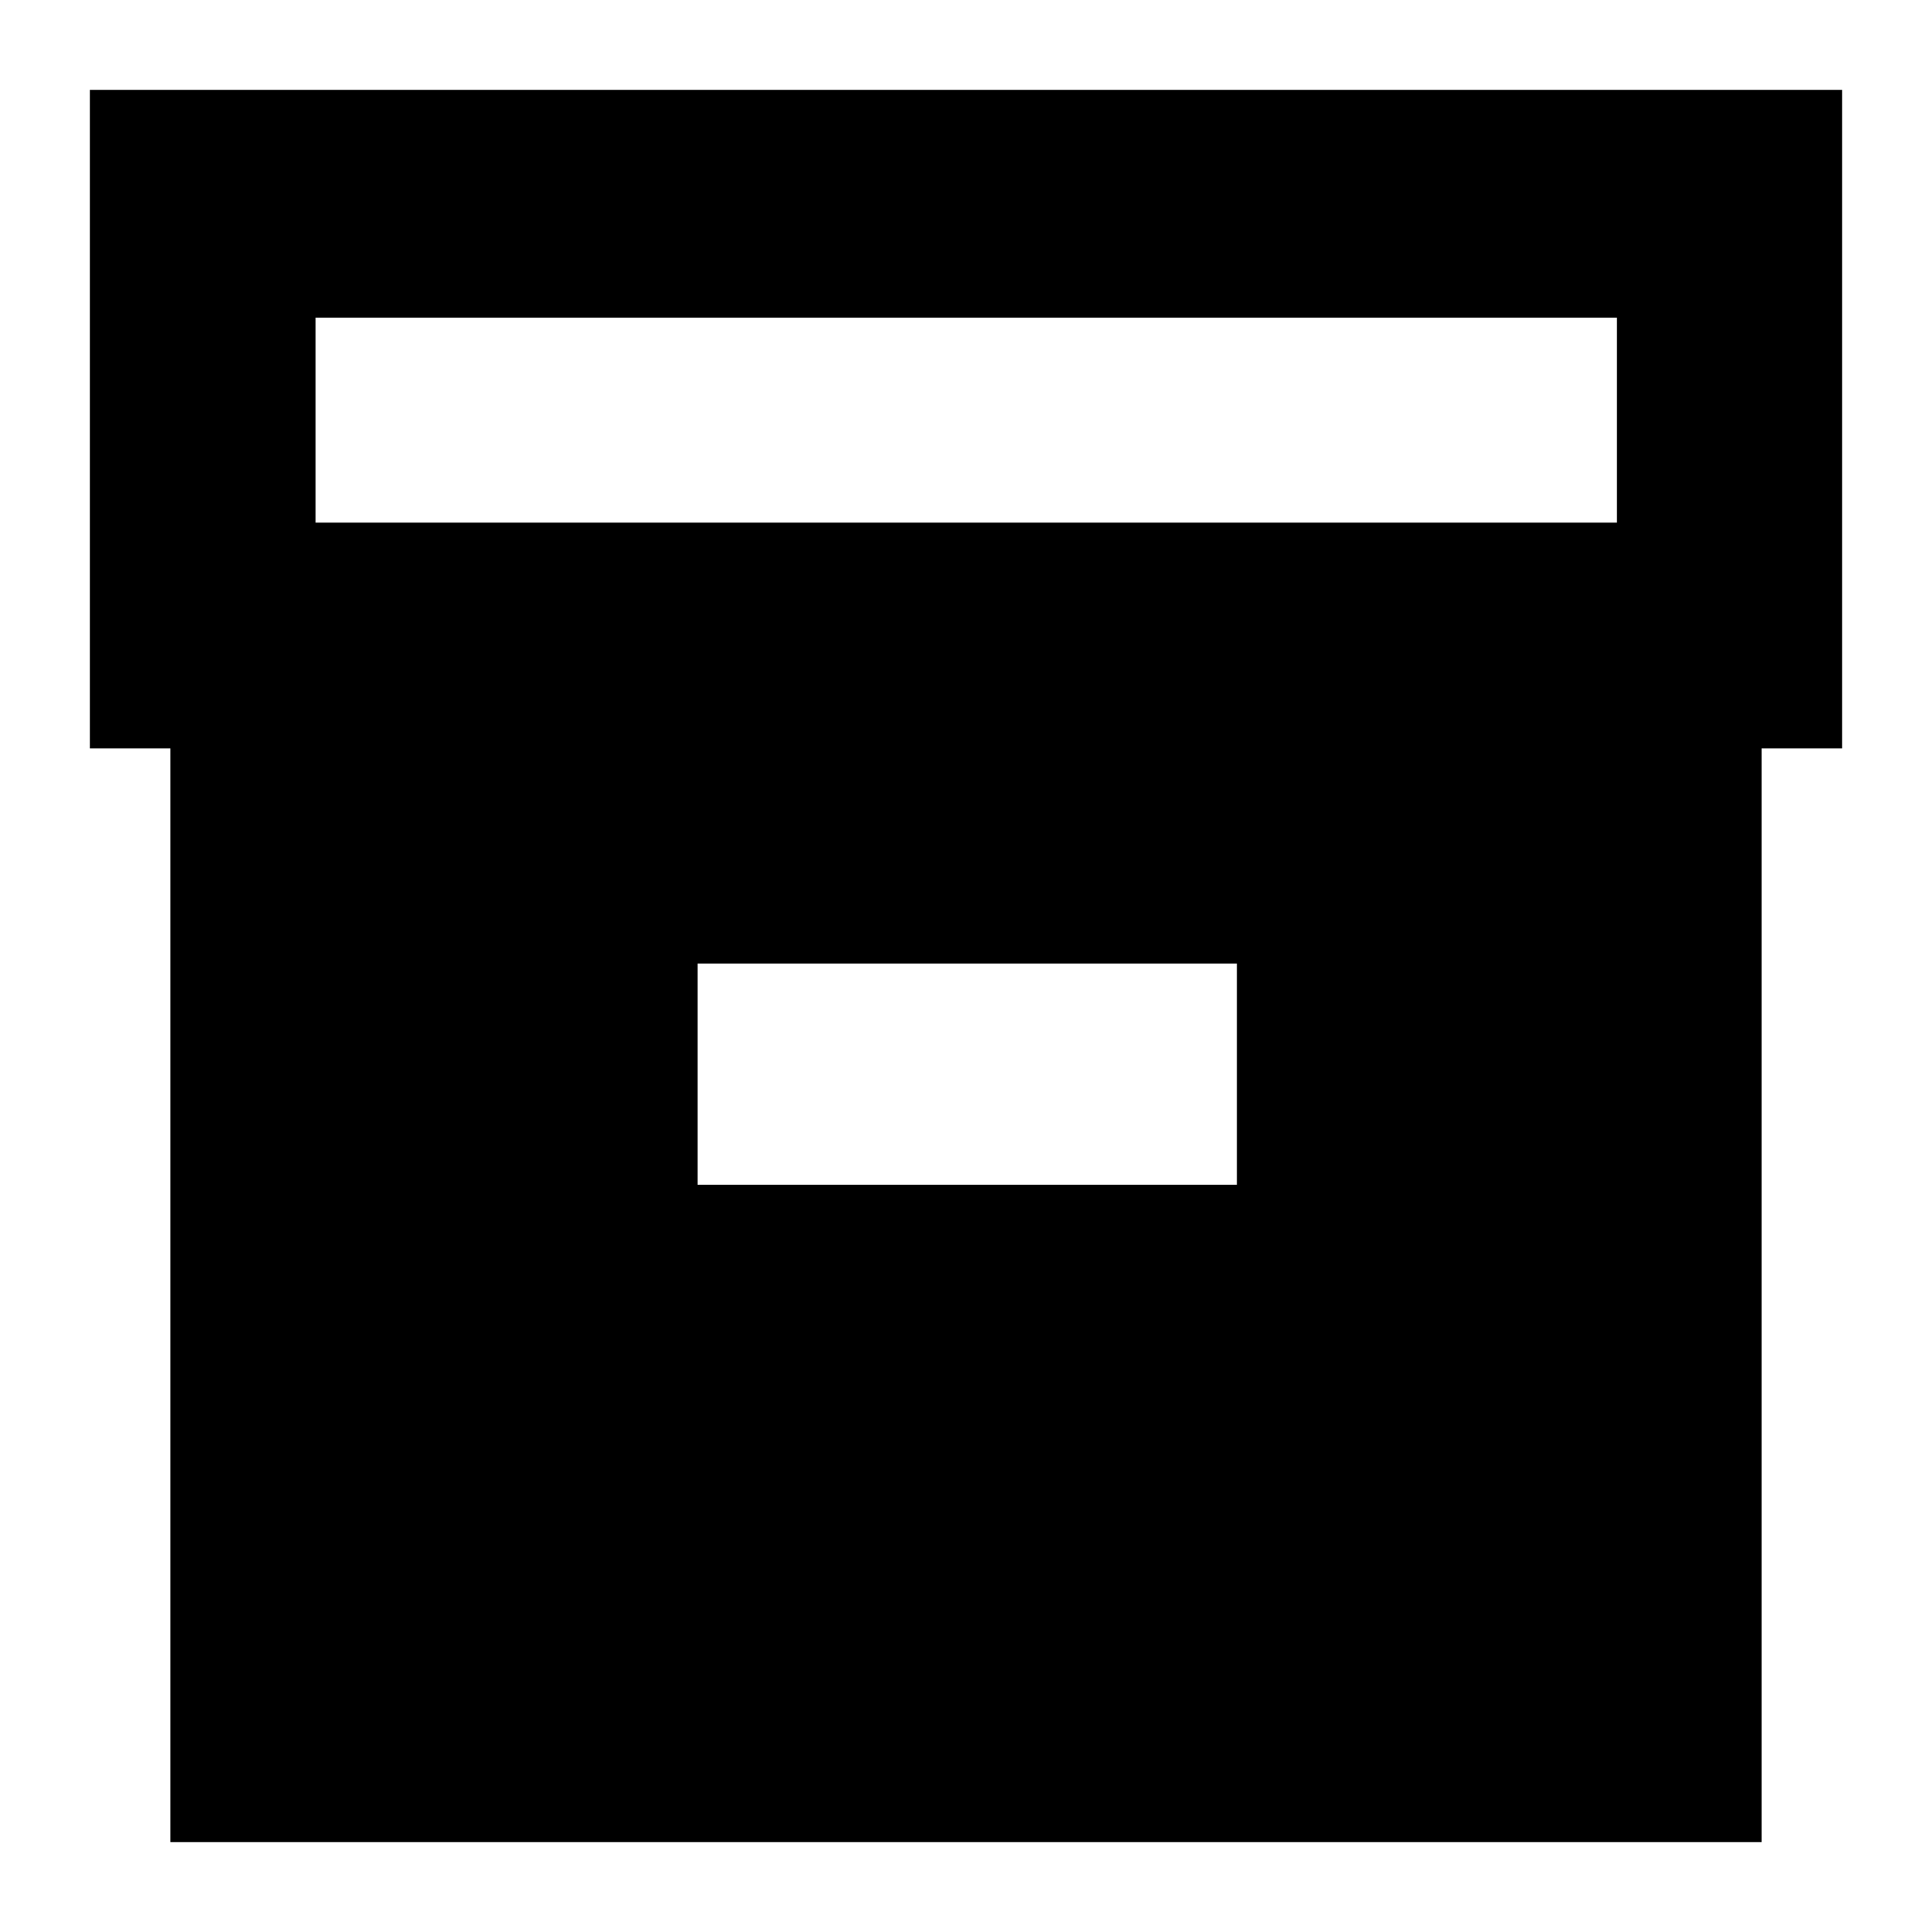 <svg xmlns="http://www.w3.org/2000/svg" height="24" viewBox="0 -960 960 960" width="24"><path d="M84.65-44.65v-543.48h-40v-327.22h870.7v327.22h-40v543.48H84.65Zm72.18-655.65h646.58v-101.87H156.83v101.87Zm189.78 328.97h268.02v-109.91H346.61v109.91Z"/></svg>